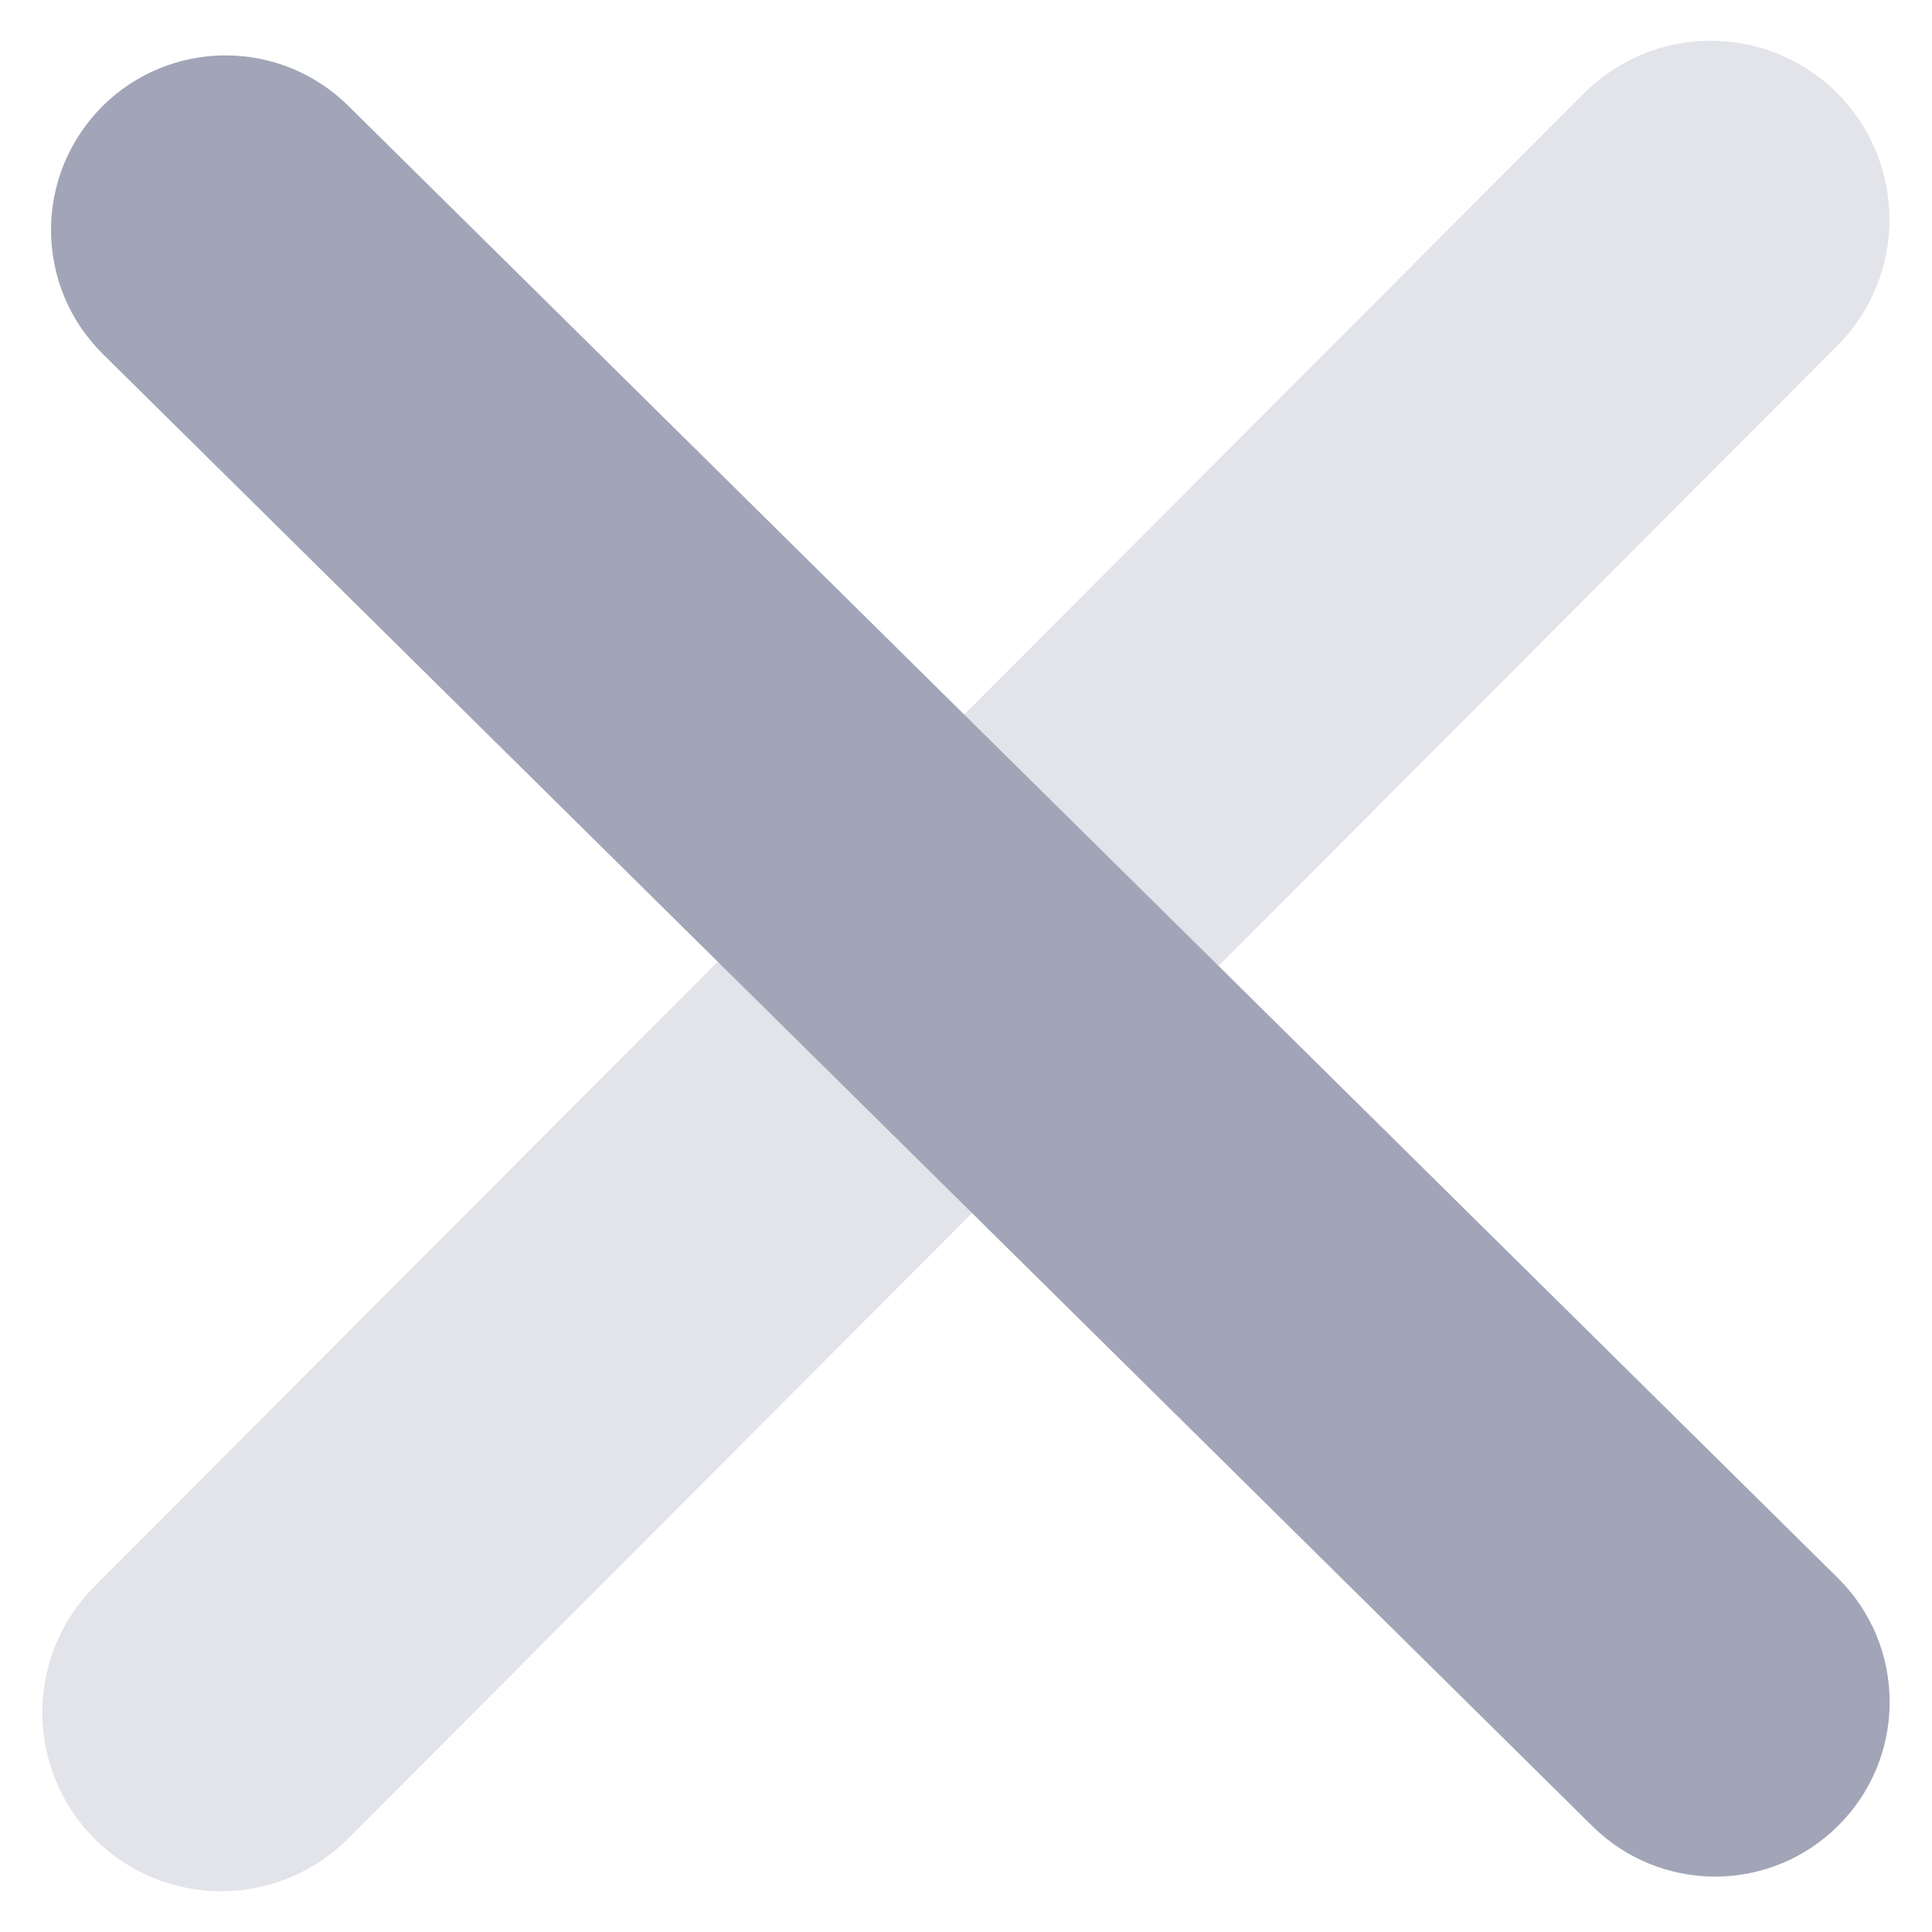 <svg width="12" height="12" viewBox="0 0 12 12" fill="none" xmlns="http://www.w3.org/2000/svg">
<g id="arrows">
<g id="cross">
<path id="Vector" d="M11.416 11.341C11.213 11.543 10.939 11.656 10.653 11.656C10.367 11.656 10.092 11.543 9.889 11.341L0.637 2.197C0.536 2.097 0.455 1.977 0.4 1.845C0.345 1.713 0.317 1.571 0.317 1.428C0.317 1.285 0.345 1.144 0.4 1.012C0.455 0.88 0.536 0.76 0.637 0.659C0.84 0.457 1.115 0.344 1.401 0.344C1.687 0.344 1.962 0.457 2.165 0.659L11.416 9.802C11.518 9.903 11.599 10.023 11.654 10.155C11.709 10.287 11.737 10.429 11.737 10.572C11.737 10.715 11.709 10.856 11.654 10.988C11.599 11.12 11.518 11.24 11.416 11.341Z" fill="#A1A5B7"/>
<path id="Vector_2" opacity="0.3" d="M2.165 11.417C1.958 11.626 1.676 11.745 1.382 11.747C1.087 11.749 0.804 11.634 0.594 11.428C0.384 11.221 0.265 10.939 0.263 10.644C0.261 10.35 0.376 10.066 0.583 9.857L9.835 0.583C10.042 0.374 10.323 0.255 10.618 0.253C10.912 0.251 11.196 0.366 11.406 0.573C11.615 0.779 11.734 1.061 11.736 1.356C11.738 1.65 11.623 1.934 11.416 2.143L2.165 11.417Z" fill="#A1A5B7"/>
</g>
</g>
</svg>
